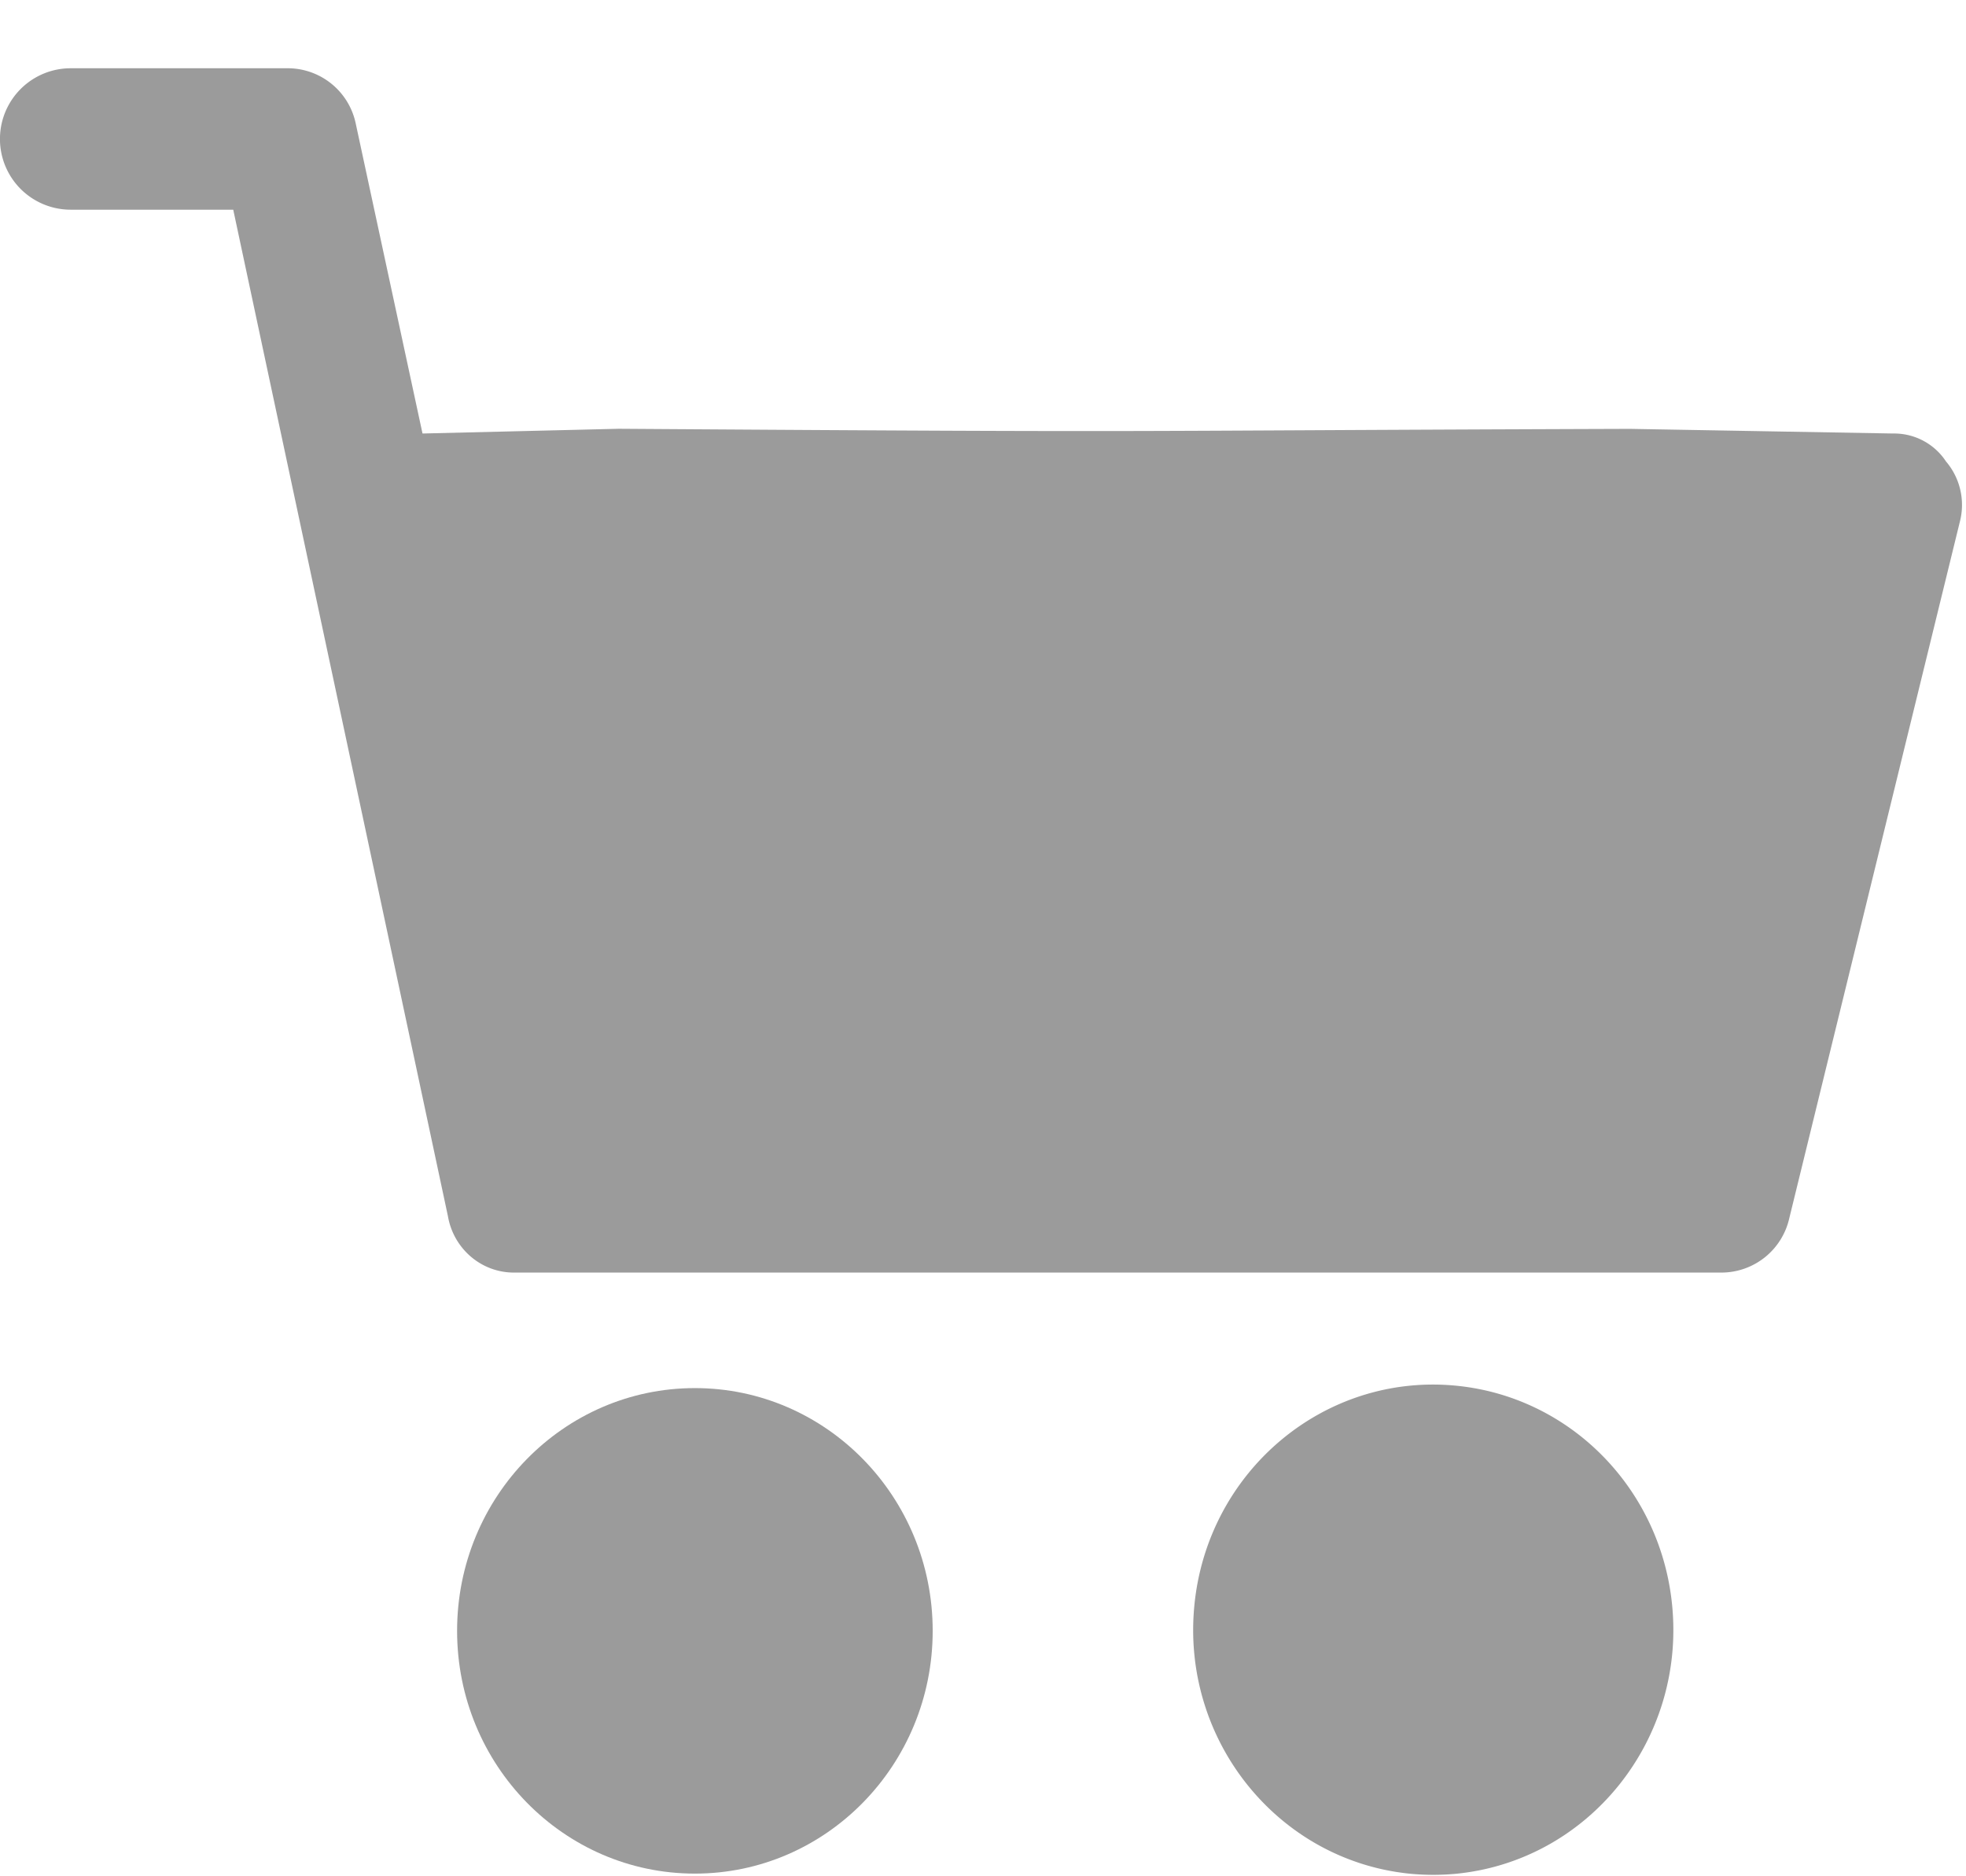 <svg xmlns="http://www.w3.org/2000/svg" width="22" height="21" viewBox="0 0 22 21">
    <g fill="#9B9B9B" fill-rule="nonzero">
        <ellipse cx="7.776" cy="18.253" rx="2.661" ry="2.717"/>
        <path d="M16.302 15.51c-1.477-.149-2.792.953-2.937 2.461-.146 1.508.934 2.85 2.41 3 .176.017.352.017.527 0 1.477-.15 2.556-1.492 2.41-3-.125-1.303-1.134-2.333-2.41-2.461zM21.779 5.169a.694.694 0 0 0-.594-.317L18.239 4.8c-6.249.021-4.747.043-11.315-.001l-2.196.053-.75-3.482A.778.778 0 0 0 3.23.764H.791a.791.791 0 1 0 0 1.583H2.61L5.012 13.61c.063.37.381.639.75.633h13.51a.779.779 0 0 0 .75-.606l1.912-7.809a.75.75 0 0 0-.155-.66z"/>
    </g>
</svg>
